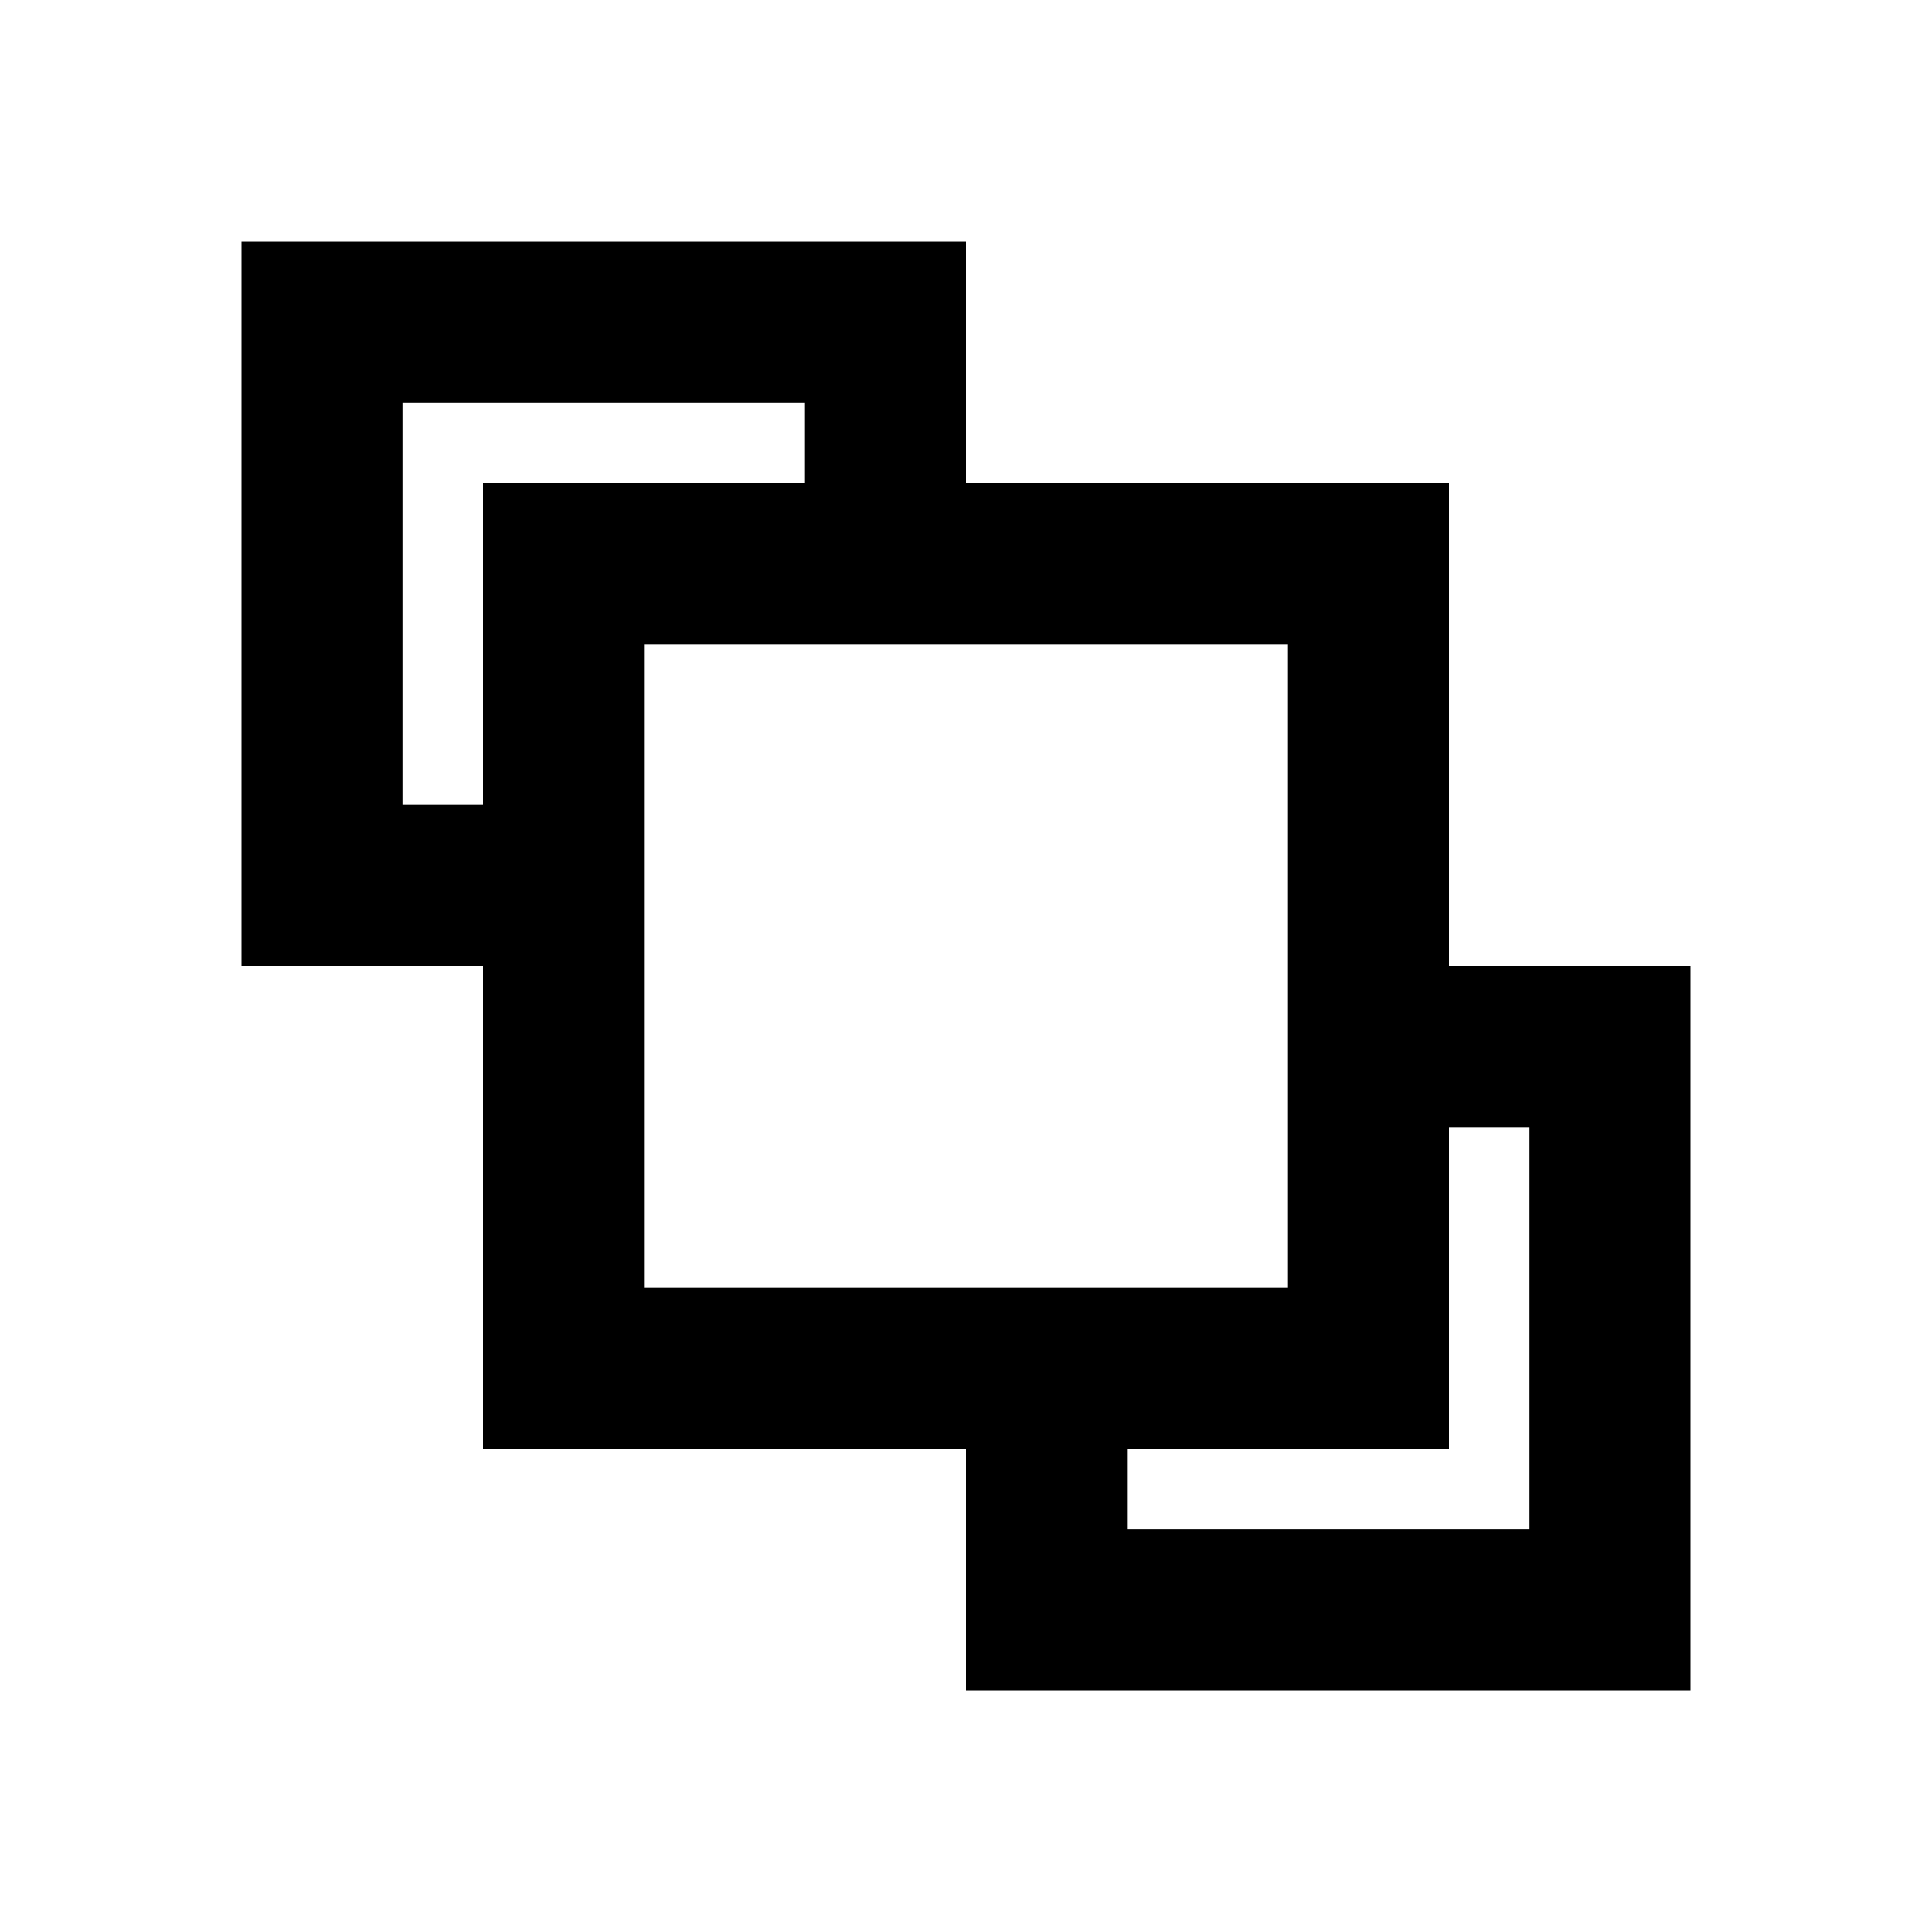 <svg xmlns="http://www.w3.org/2000/svg" width="24" height="24" fill="none">
  <path
    fill="currentColor"
    d="M12 3H3v9h3v6h6v3h9v-9h-3V6h-6zm-2 3H6v4H5V5h5zm8 8h1v5h-5v-1h4zm-2-6v8H8V8z"
  />
</svg>
